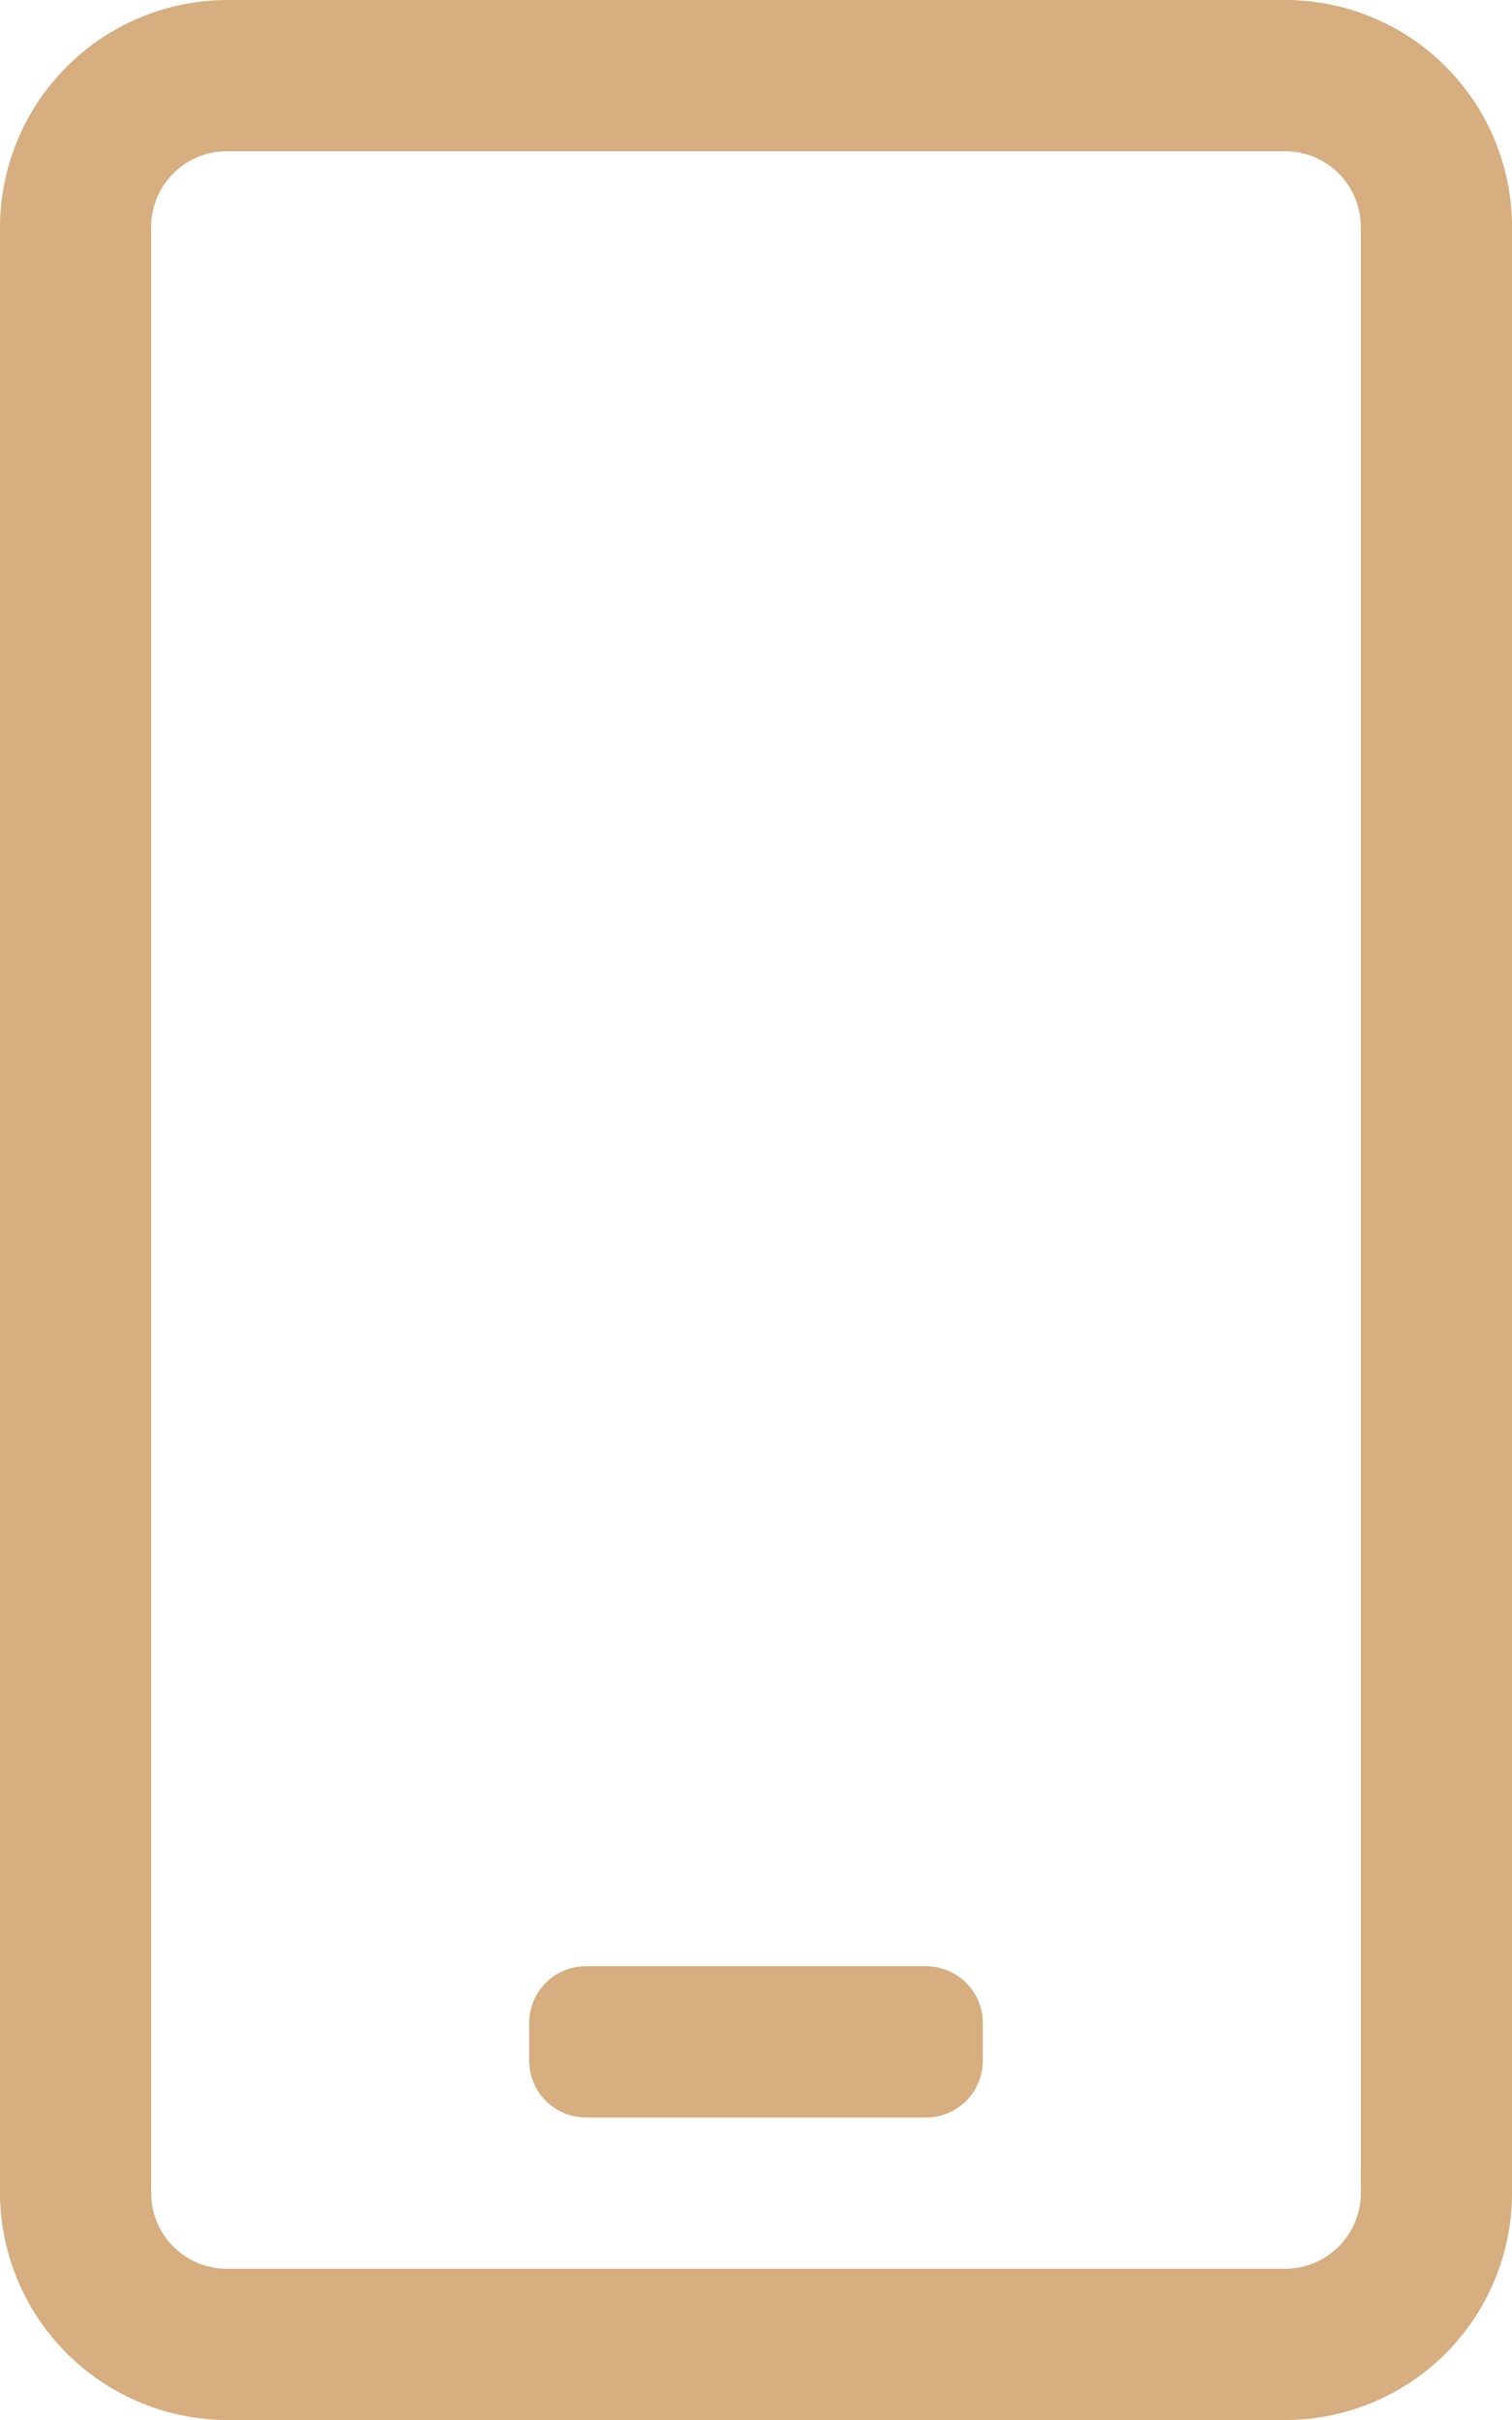 <svg xmlns="http://www.w3.org/2000/svg" viewBox="0 0 16 25.6"><defs><style>.cls-1{fill:#d6ae7f;fill-rule:evenodd;}</style></defs><g id="Layer_2" data-name="Layer 2"><g id="Layer_1-2" data-name="Layer 1"><path class="cls-1" d="M16,2.4V23.2a2.4,2.4,0,0,1-2.4,2.4H2.4A2.41,2.41,0,0,1,0,23.2V2.4A2.41,2.41,0,0,1,2.4,0H13.6A2.4,2.4,0,0,1,16,2.4Zm-6.2,20H6.2a.6.6,0,0,1-.6-.6v-.4a.6.6,0,0,1,.6-.6H9.8a.6.6,0,0,1,.6.6v.4A.6.6,0,0,1,9.8,22.4ZM13.6,1.6a.8.8,0,0,1,.8.8V23.2a.8.8,0,0,1-.8.8H2.4a.8.8,0,0,1-.8-.8V2.4a.8.8,0,0,1,.8-.8Z"/></g></g></svg>